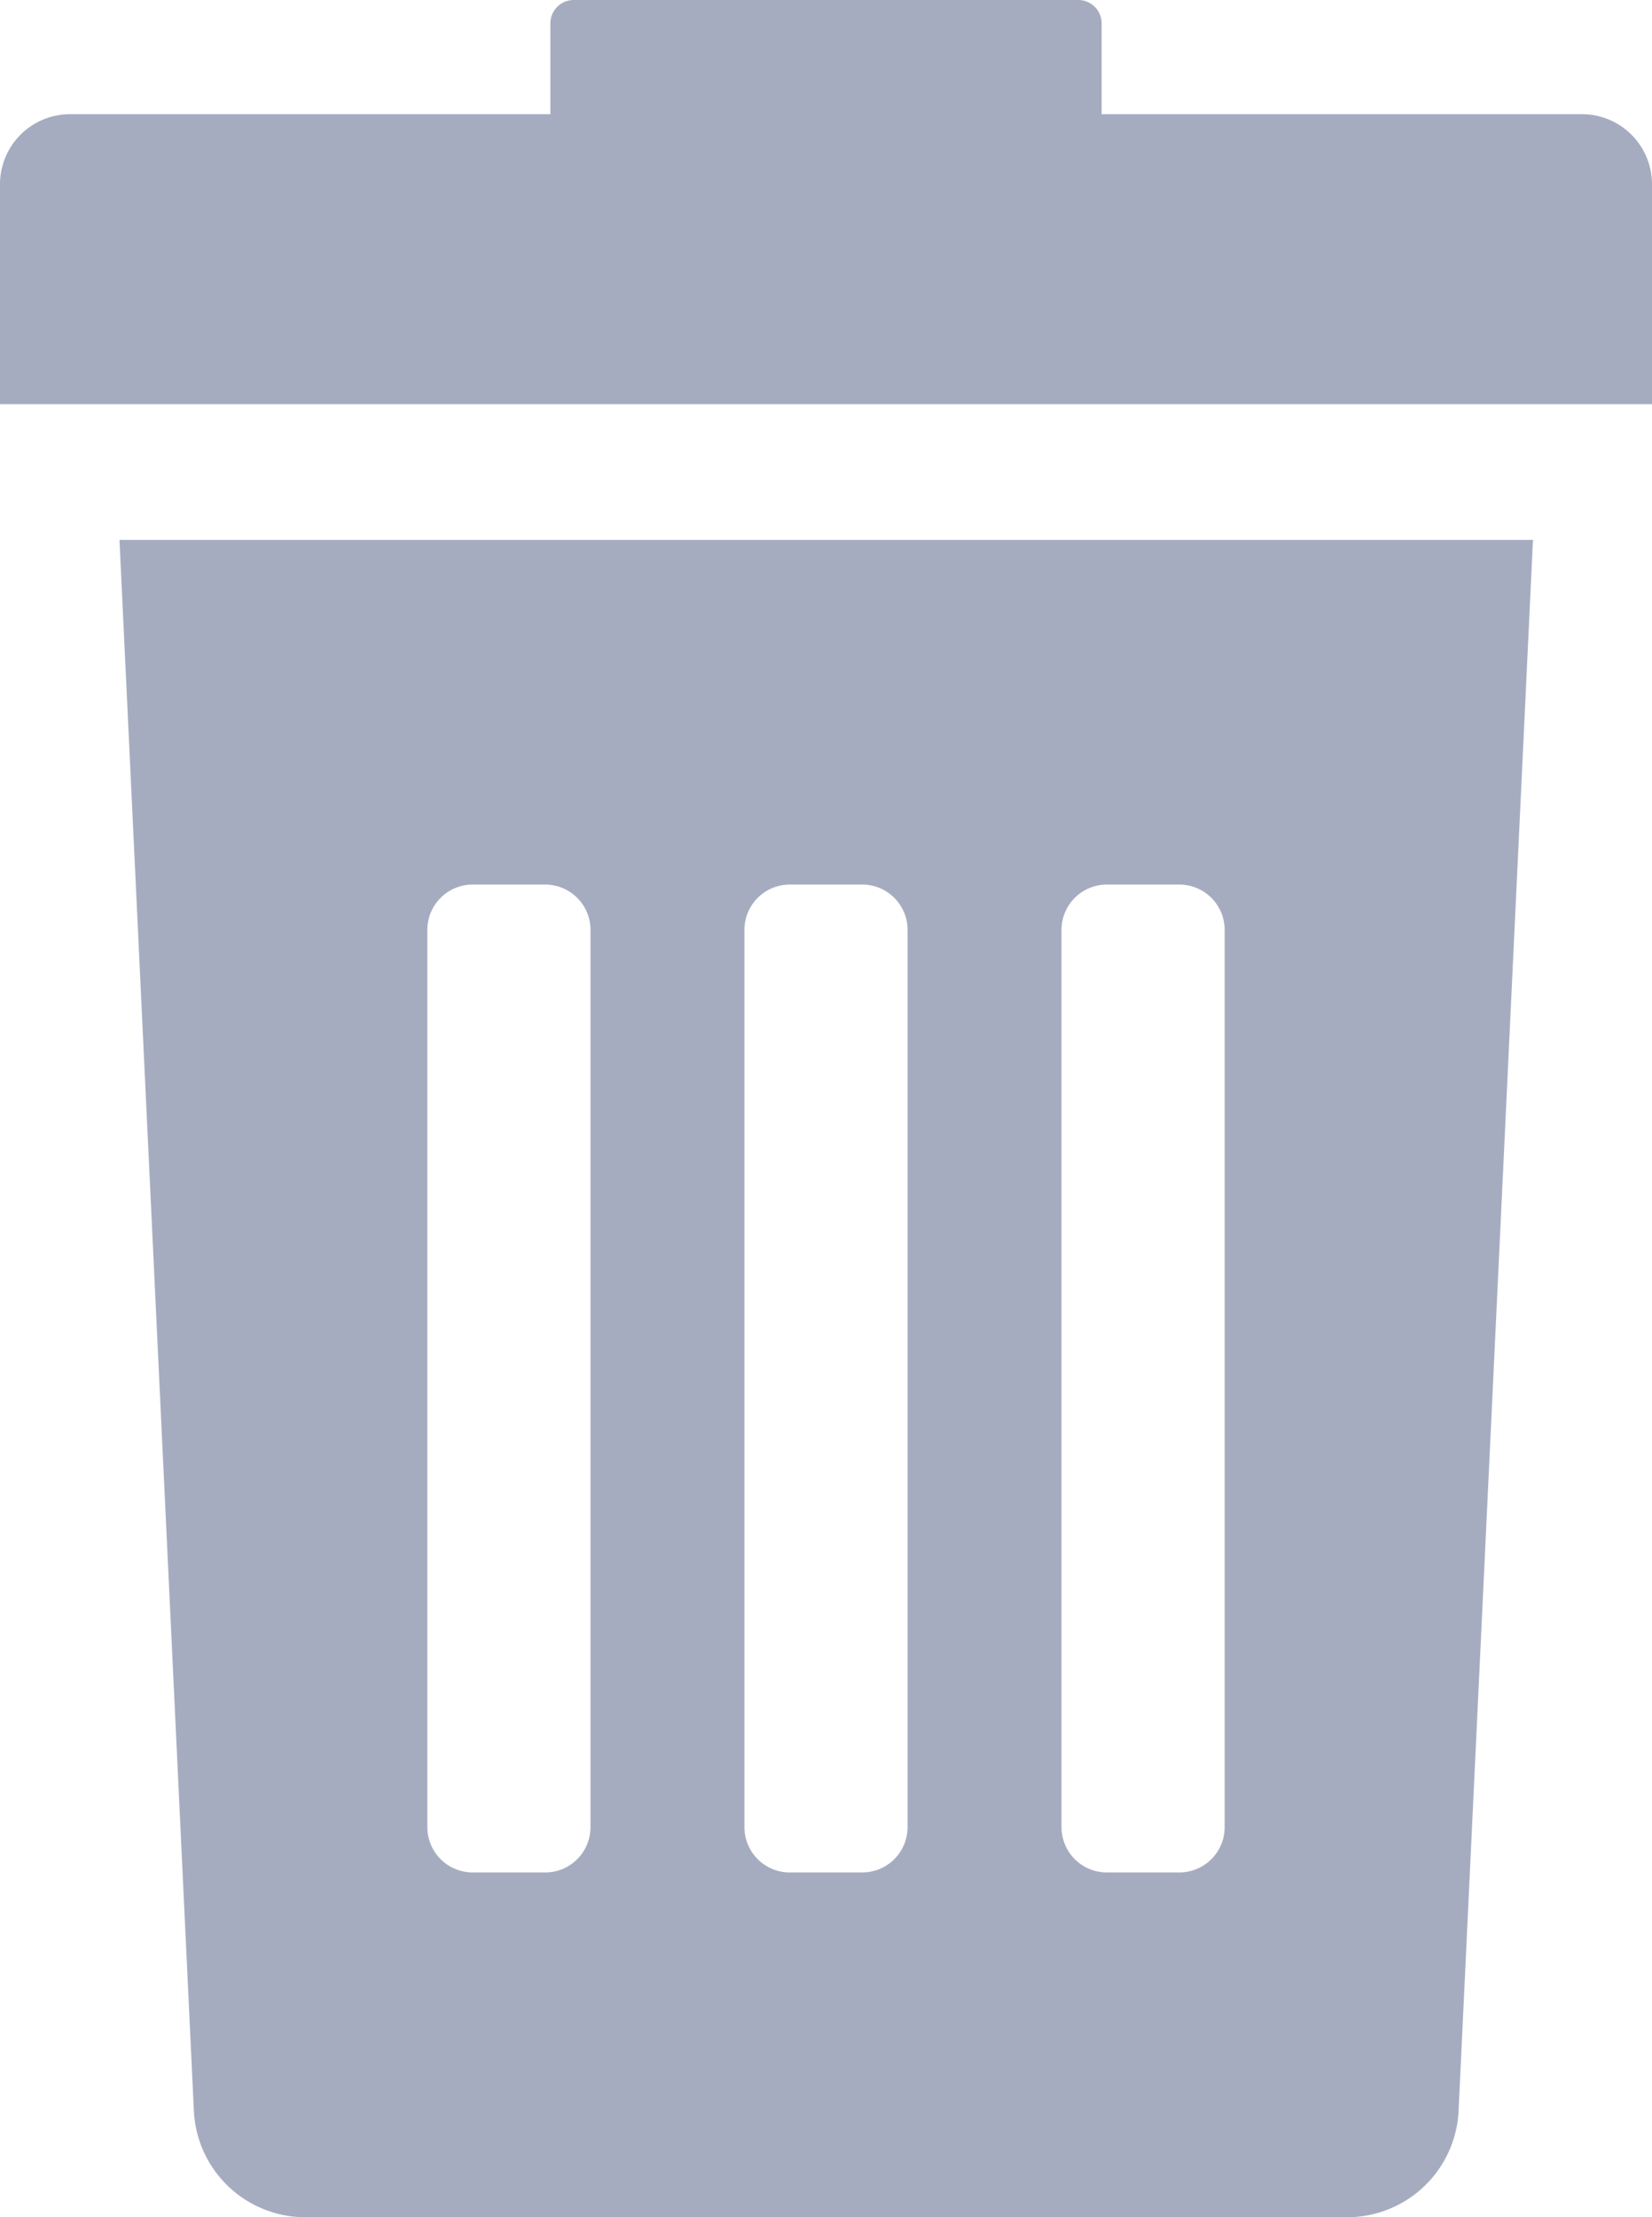 <svg xmlns="http://www.w3.org/2000/svg" width="14.906" height="20" viewBox="0 0 14.906 20">
    <defs>
        <style>
            .prefix__cls-2{fill:#203061}
        </style>
    </defs>
    <g id="prefix__bin" opacity="0.4" transform="translate(-52.016)">
        <g id="prefix__Group_22439" data-name="Group 22439" transform="translate(52.016)">
            <path id="prefix__Path_16091" d="M74.714 113.633a1.007 1.007 0 0 0 1.006.965h9.4a1.007 1.007 0 0 0 1.006-.965l.671-14.165H74.043zm7.829-10.647a.409.409 0 0 1 .409-.409h.654a.409.409 0 0 1 .409.409v8.093a.409.409 0 0 1-.409.409h-.654a.409.409 0 0 1-.409-.409zm-2.861 0a.409.409 0 0 1 .409-.409h.654a.409.409 0 0 1 .409.409v8.093a.409.409 0 0 1-.409.409h-.654a.409.409 0 0 1-.409-.409v-8.093zm-2.861 0a.409.409 0 0 1 .409-.409h.654a.409.409 0 0 1 .409.409v8.093a.409.409 0 0 1-.409.409h-.654a.409.409 0 0 1-.409-.409z" class="prefix__cls-2" data-name="Path 16091" transform="translate(-72.965 -94.598)"/>
            <path id="prefix__Path_16092" d="M66.291 1.03h-4.335V.211A.211.211 0 0 0 61.745 0h-4.552a.211.211 0 0 0-.211.211v.819h-4.334a.632.632 0 0 0-.632.632v1.984h14.906V1.662a.632.632 0 0 0-.631-.632z" class="prefix__cls-2" data-name="Path 16092" transform="translate(-52.016)"/>
        </g>
    </g>
</svg>
